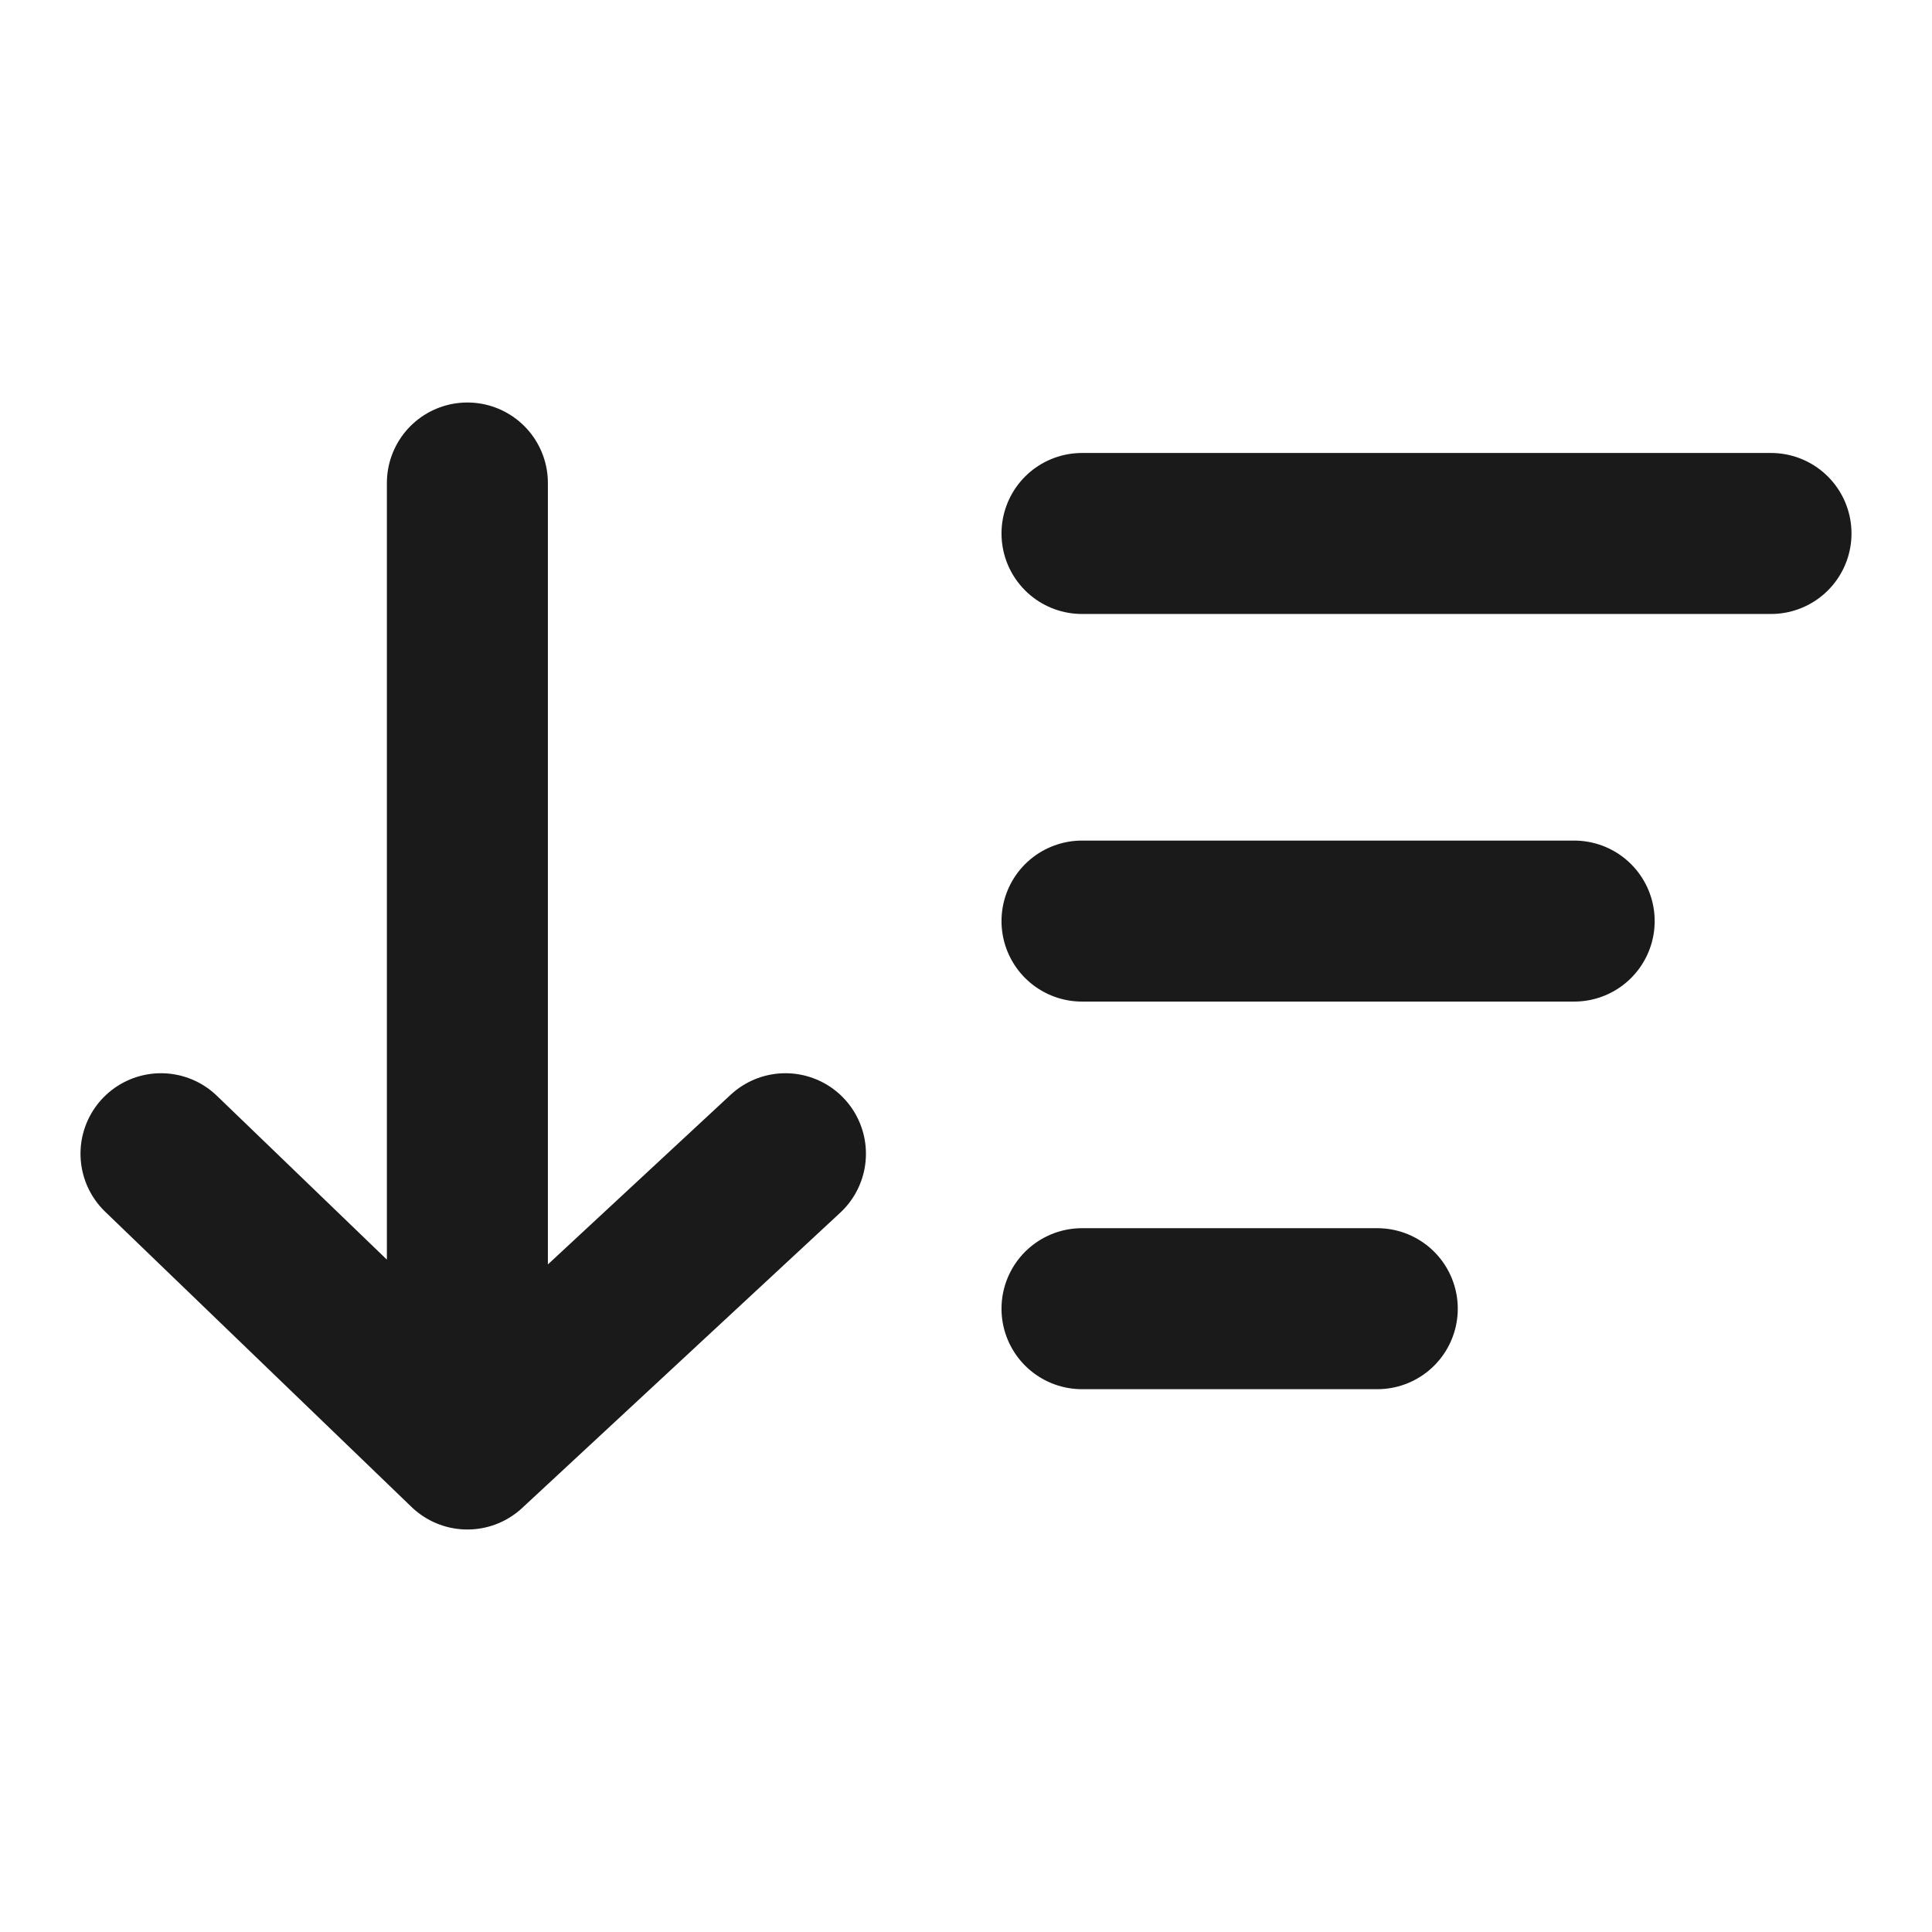 <svg width="24" height="24" viewBox="0 0 24 24" fill="none" xmlns="http://www.w3.org/2000/svg">
<path d="M13.441 6.627H22M13.441 11.442H19.555M13.441 16.257H17.109M5.806 6V18M5.806 18L2 14.332M5.806 18L9.757 14.332" stroke="#1A1A1A" stroke-width="2" stroke-linecap="round" stroke-linejoin="round"/>
</svg>
